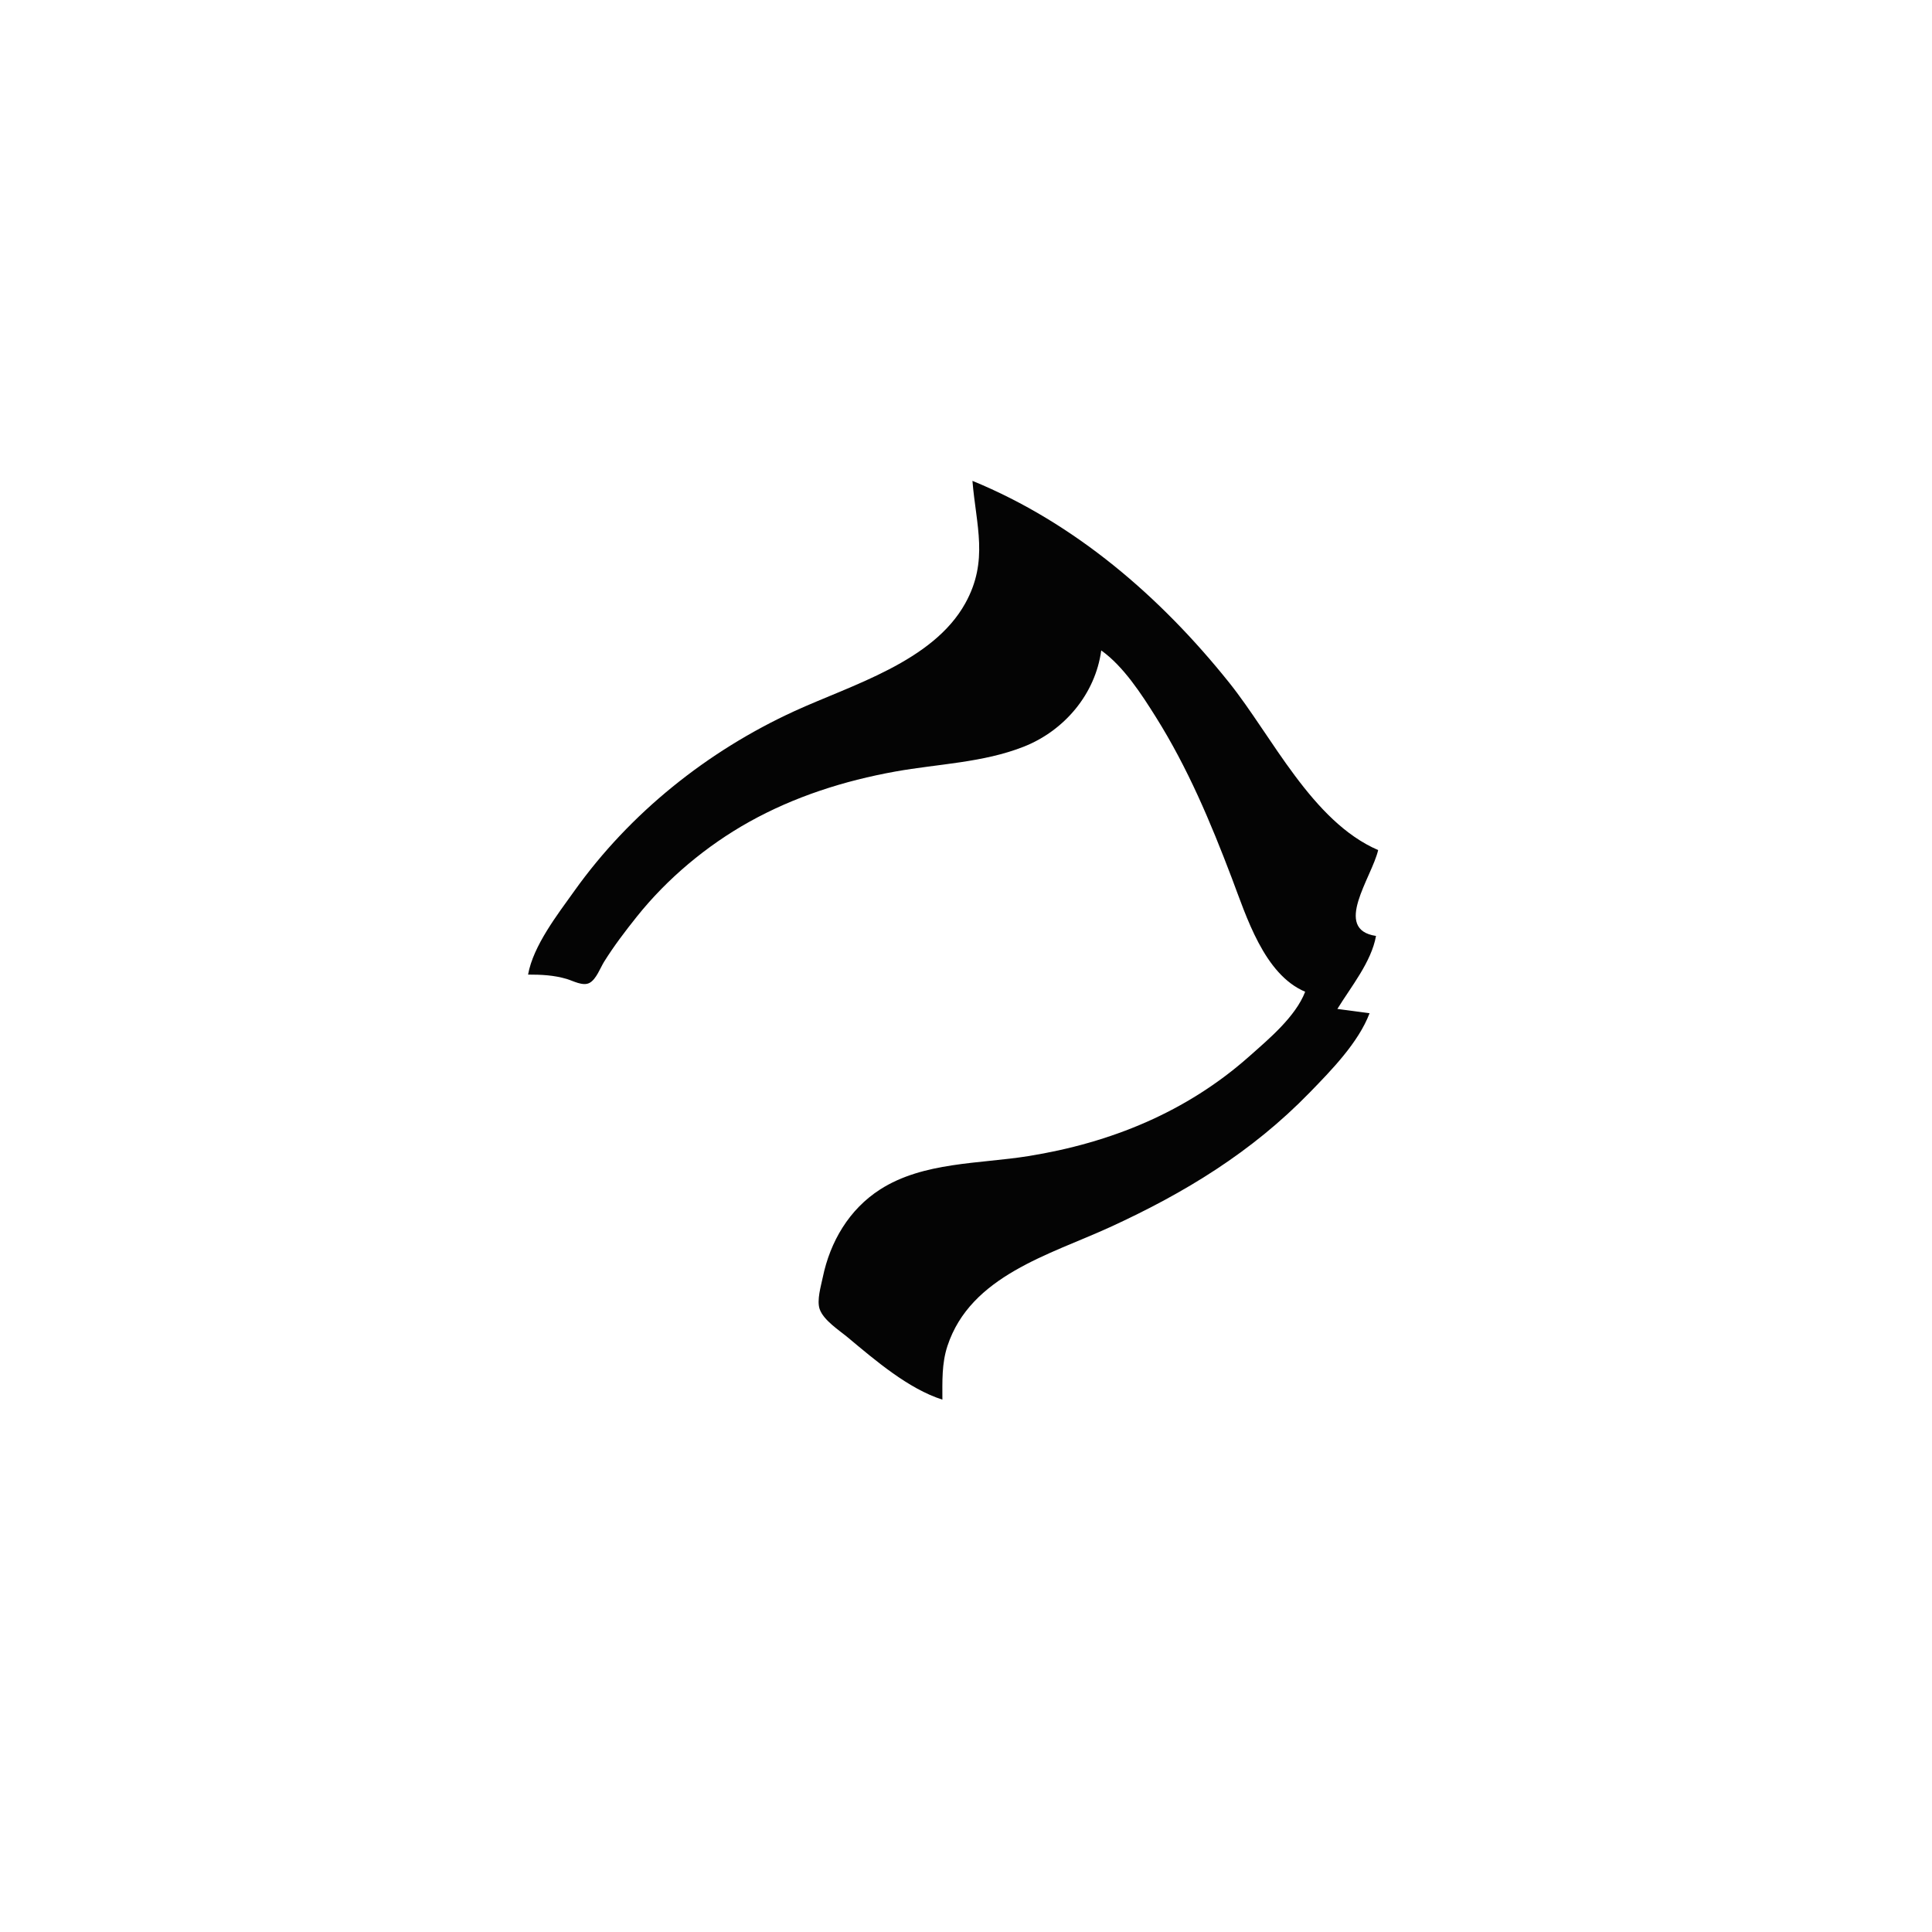 <?xml version="1.0" standalone="yes"?>
<svg width="900" height="900">
<path style="fill:#040404; stroke:none;" d="M453 224C454.697 244.778 460.673 261.172 449.688 281C434.568 308.292 396.666 319.064 370 331.309C329.52 349.896 293.467 378.712 267.579 415C259.749 425.975 248.404 440.514 246 454C252.194 454 258.012 454.261 264 456.036C266.989 456.923 271.536 459.516 274.61 457.879C277.768 456.198 279.608 450.912 281.425 448C285.993 440.677 291.285 433.74 296.665 427C310.808 409.282 329.209 393.904 349 382.862C370.117 371.08 393.262 363.706 417 359.424C436.942 355.828 457.978 355.332 477 347.796C495.807 340.346 510.263 323.309 513 303C523.326 310.335 531.748 323.357 538.424 334C553.337 357.772 563.863 382.848 573.808 409C580.6 426.862 588.829 453.883 608 462C603.492 473.639 591.14 483.937 582 492.05C552.705 518.055 517.376 532.398 479 538.562C456.241 542.217 430.107 541.196 410 554.09C395.561 563.349 386.725 578.399 383.285 595C382.433 599.116 380.417 605.746 381.832 609.83C383.643 615.06 390.91 619.666 395 623.08C407.561 633.566 423.184 646.995 439 652C439 643.492 438.658 635.198 441.359 627C452.136 594.29 488.982 584.518 517 571.691C551.942 555.694 583.126 536.687 610.089 508.961C620.14 498.626 632.813 485.685 638 472L623 470C629.344 459.671 638.836 448.138 641 436C620.676 432.953 639.038 408.802 642 396C611.186 382.701 592.664 343.081 572.6 318C540.627 278.031 500.752 243.591 453 224z"/>
</svg>
